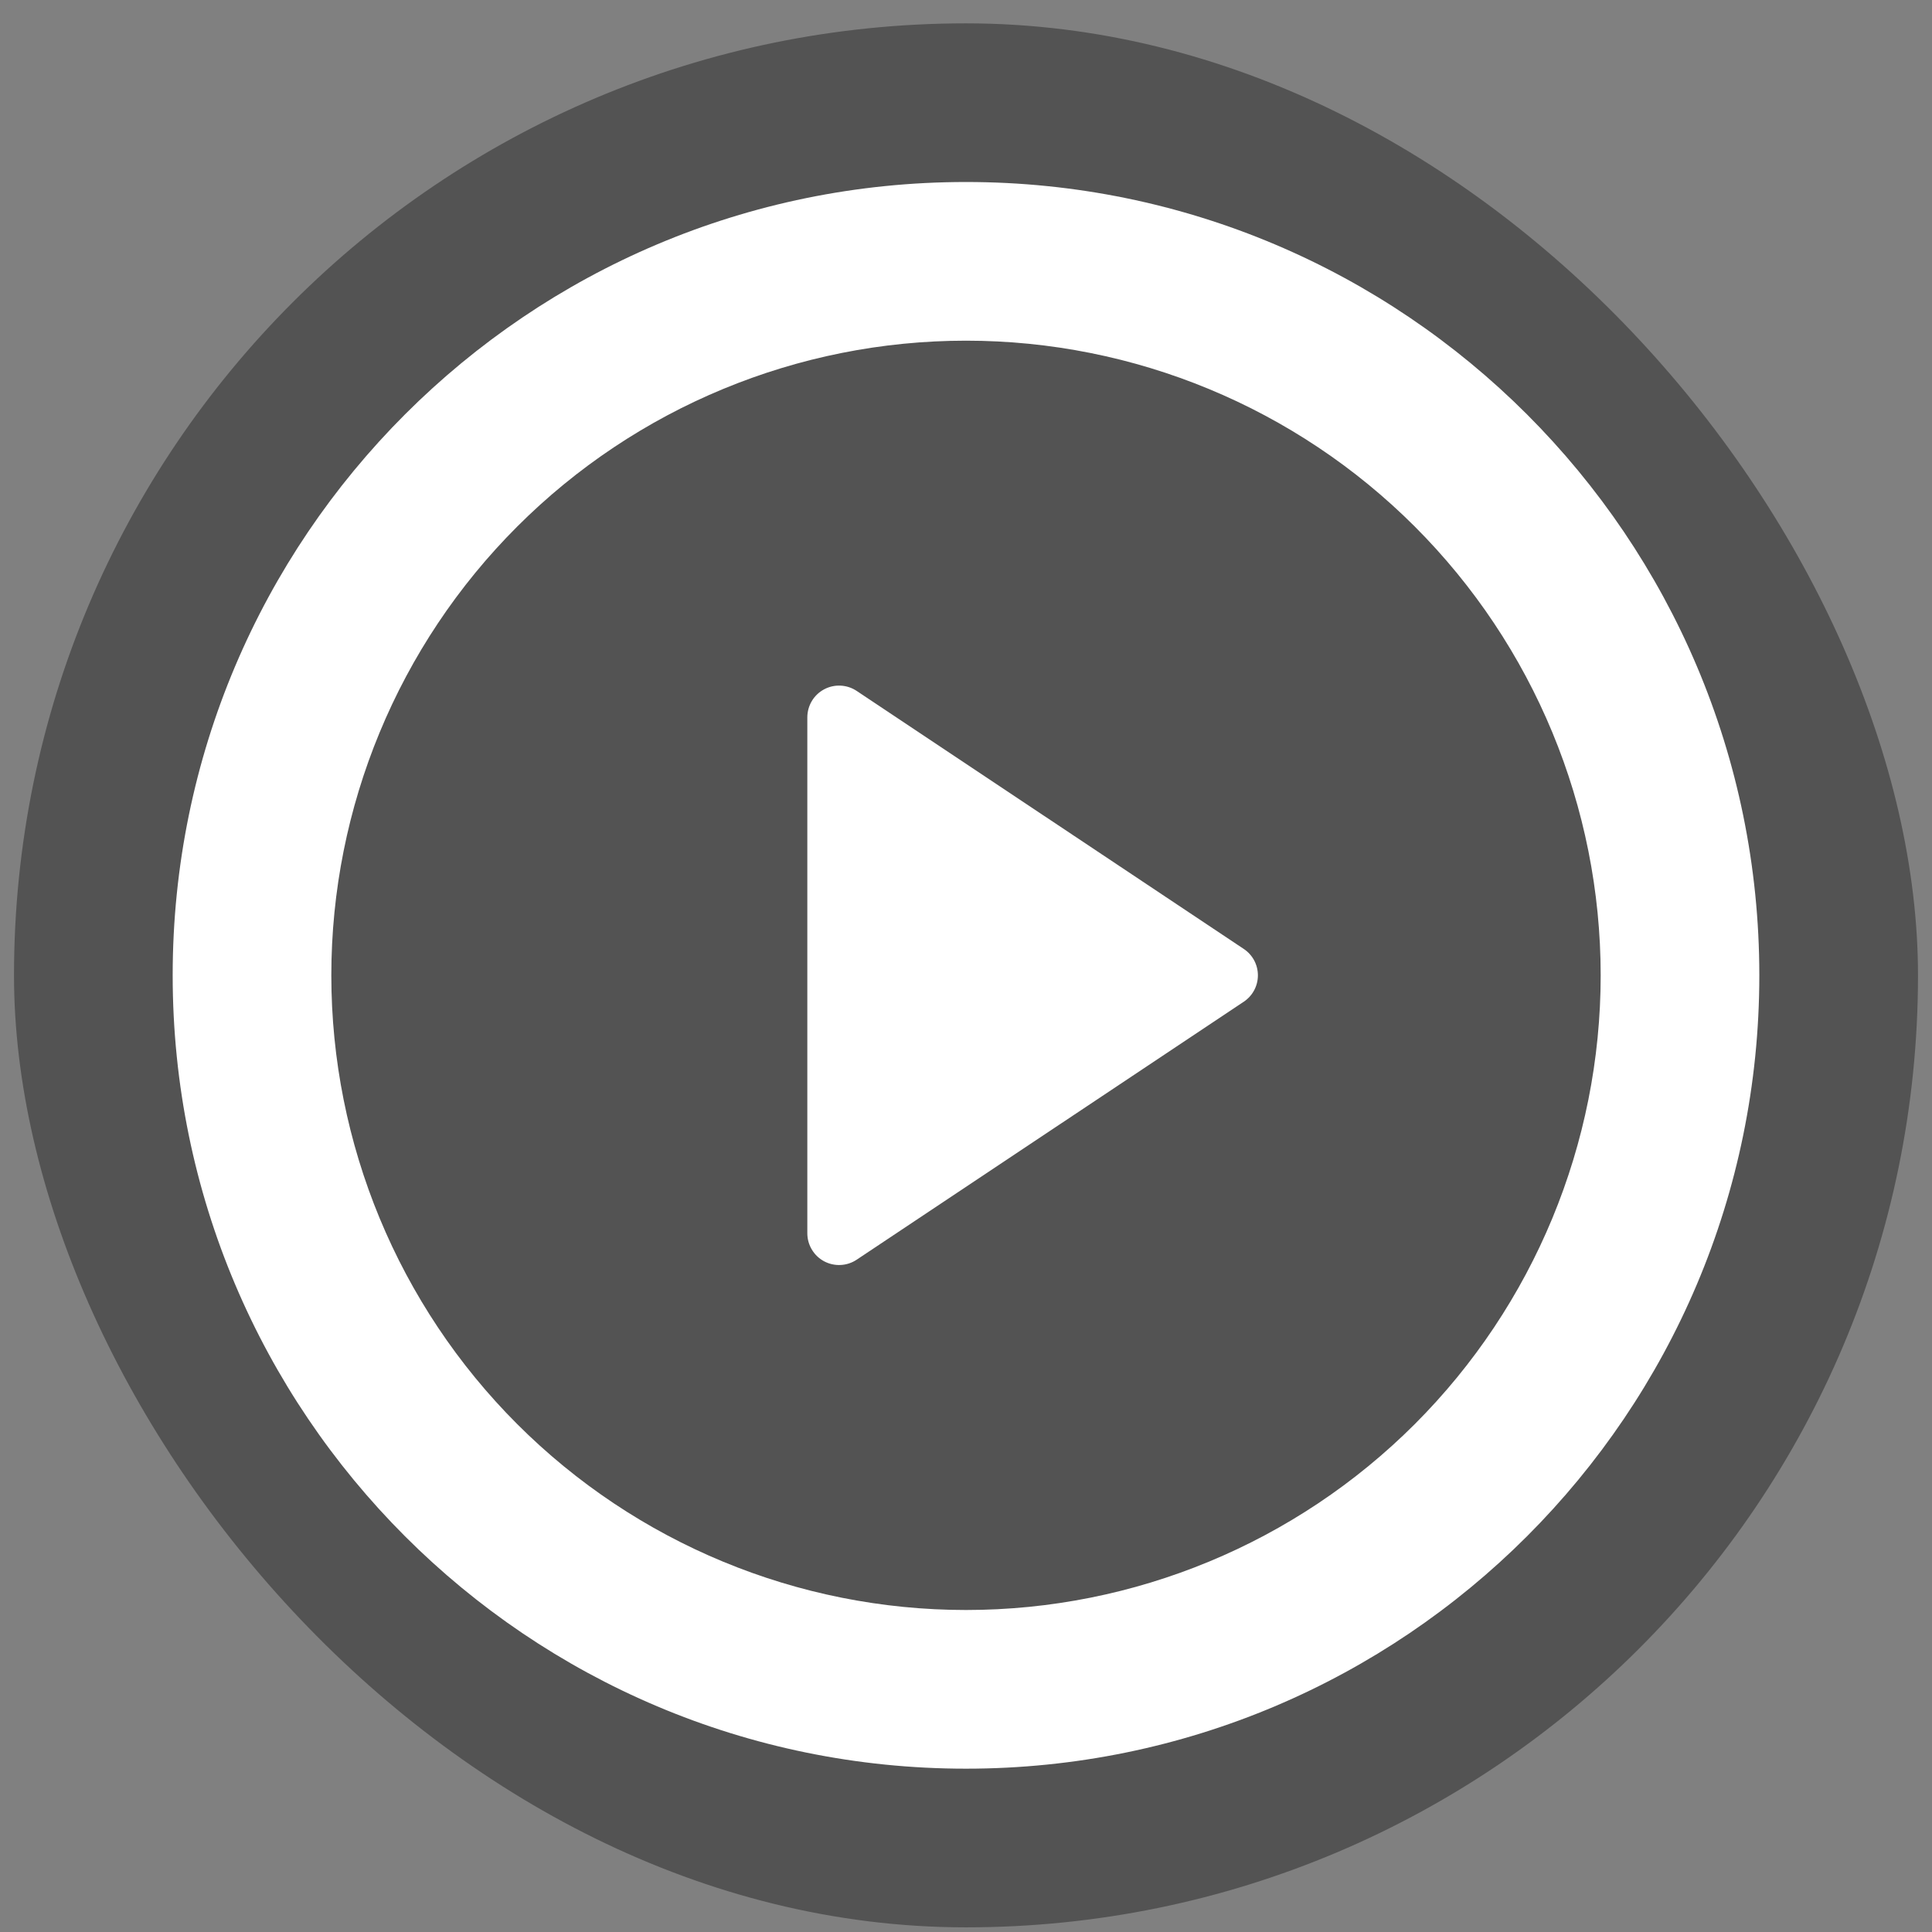 <svg width="69" height="69" viewBox="0 0 69 69" fill="none" xmlns="http://www.w3.org/2000/svg">
<rect x="0" y="0" width="69" height="69" fill="#808080" stroke="none"/>
<g clip-path="url(#clip0_2924_3097)">
<rect x="0.5" y="0.834" width="68" height="68" rx="34" fill="black" fill-opacity="0.35"/>
<path d="M34.5 63.167C18.852 63.167 6.167 50.482 6.167 34.833C6.167 19.185 18.852 6.5 34.5 6.5C50.148 6.5 62.833 19.185 62.833 34.833C62.833 50.482 50.148 63.167 34.5 63.167ZM34.5 57.5C40.512 57.5 46.277 55.112 50.528 50.861C54.779 46.61 57.167 40.845 57.167 34.833C57.167 28.822 54.779 23.056 50.528 18.806C46.277 14.555 40.512 12.167 34.5 12.167C28.488 12.167 22.723 14.555 18.472 18.806C14.221 23.056 11.833 28.822 11.833 34.833C11.833 40.845 14.221 46.61 18.472 50.861C22.723 55.112 28.488 57.5 34.5 57.5ZM30.596 24.676L44.419 33.89C44.575 33.993 44.702 34.134 44.791 34.298C44.879 34.463 44.925 34.647 44.925 34.833C44.925 35.02 44.879 35.204 44.791 35.368C44.702 35.533 44.575 35.673 44.419 35.777L30.593 44.991C30.422 45.104 30.224 45.169 30.02 45.178C29.816 45.188 29.613 45.142 29.432 45.046C29.252 44.949 29.101 44.806 28.996 44.63C28.89 44.455 28.834 44.255 28.833 44.05V25.616C28.834 25.412 28.89 25.21 28.995 25.035C29.101 24.859 29.252 24.715 29.433 24.619C29.614 24.522 29.817 24.477 30.022 24.487C30.227 24.497 30.425 24.562 30.596 24.676Z" fill="white"/>
</g>
<defs>
<clipPath id="clip0_2924_3097">
<rect x="0.5" y="0.834" width="68" height="68" rx="34" fill="white"/>
</clipPath>
</defs>
</svg>
